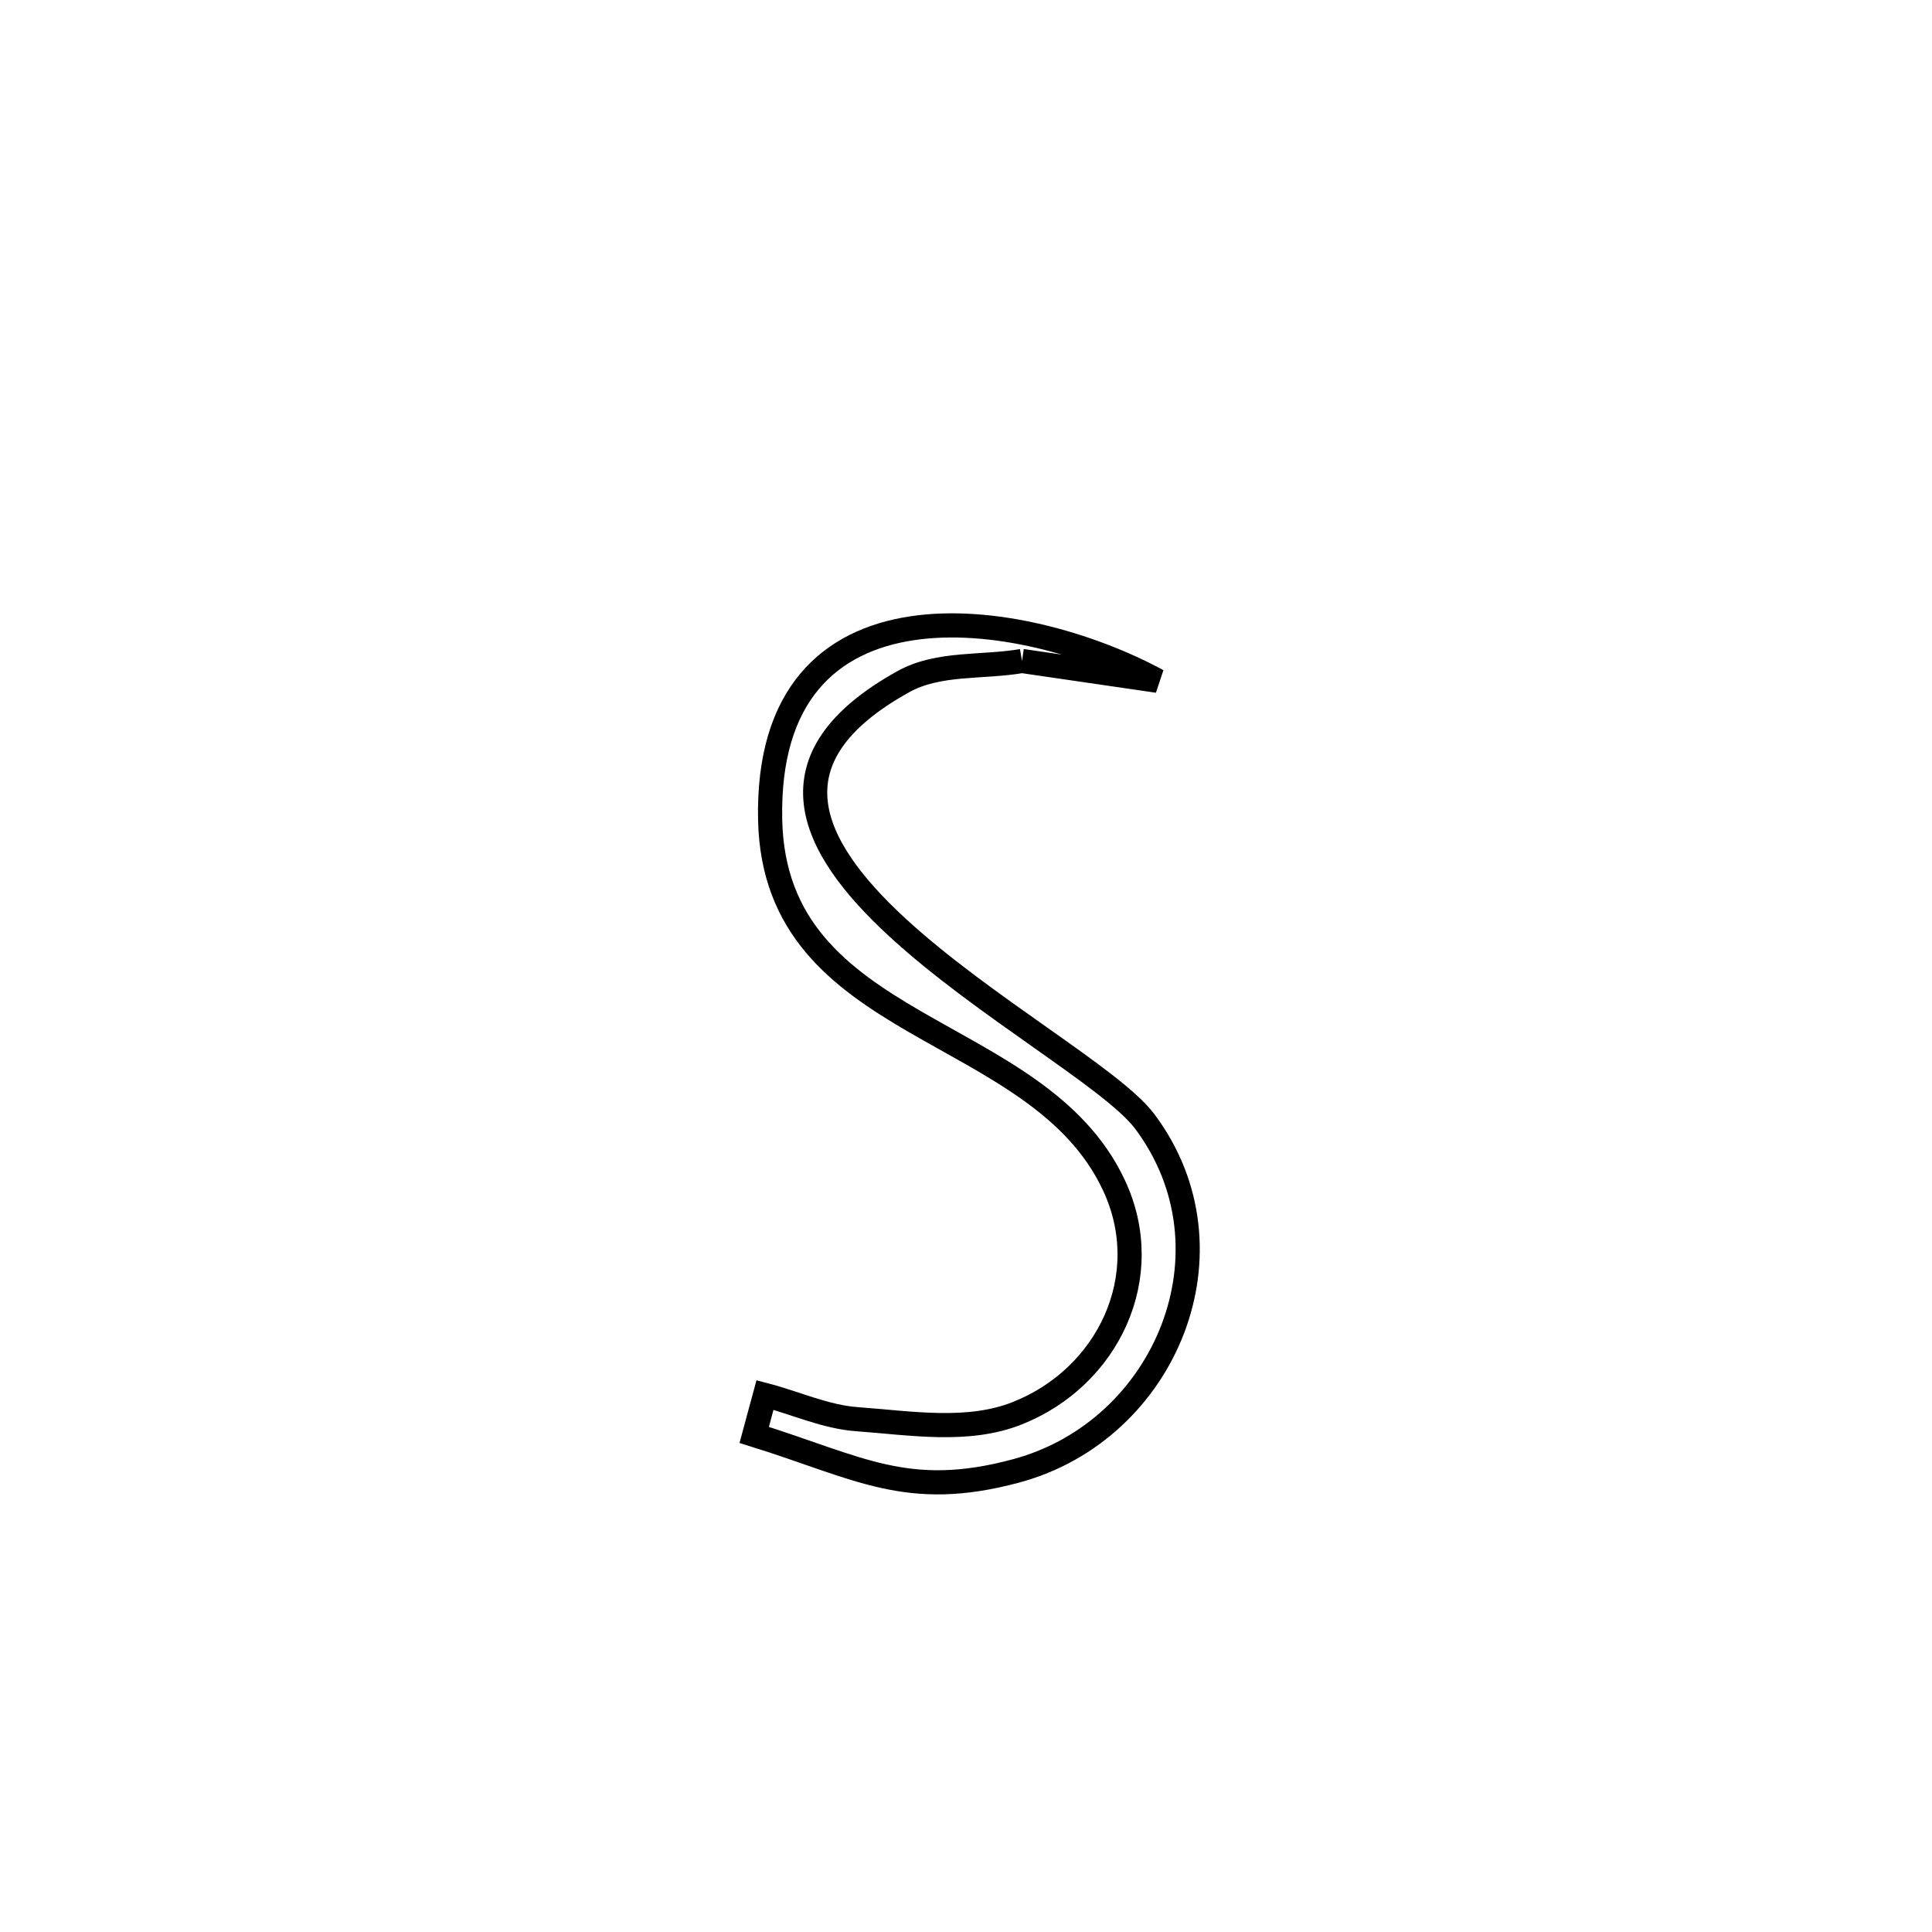 <svg xmlns="http://www.w3.org/2000/svg" viewBox="0.0 0.0 24.0 24.0" height="200px" width="200px"><path fill="none" stroke="black" stroke-width=".3" stroke-opacity="1.0"  filling="0" d="M12.696 8.211 L12.696 8.211 C12.206 8.296 11.661 8.225 11.225 8.466 C9.509 9.415 10.059 10.515 11.138 11.512 C12.216 12.508 13.824 13.4 14.222 13.933 C15.412 15.525 14.487 17.768 12.626 18.271 C11.27 18.638 10.667 18.229 9.369 17.825 L9.369 17.825 C9.414 17.659 9.458 17.494 9.503 17.329 L9.503 17.329 C9.886 17.429 10.256 17.602 10.65 17.63 C11.313 17.678 12.024 17.801 12.641 17.554 C13.766 17.106 14.368 15.853 13.837 14.722 C12.885 12.687 9.624 12.857 9.567 10.184 C9.501 7.054 12.704 7.548 14.381 8.457 L14.381 8.457 C13.82 8.375 13.258 8.293 12.696 8.211 L12.696 8.211"></path></svg>